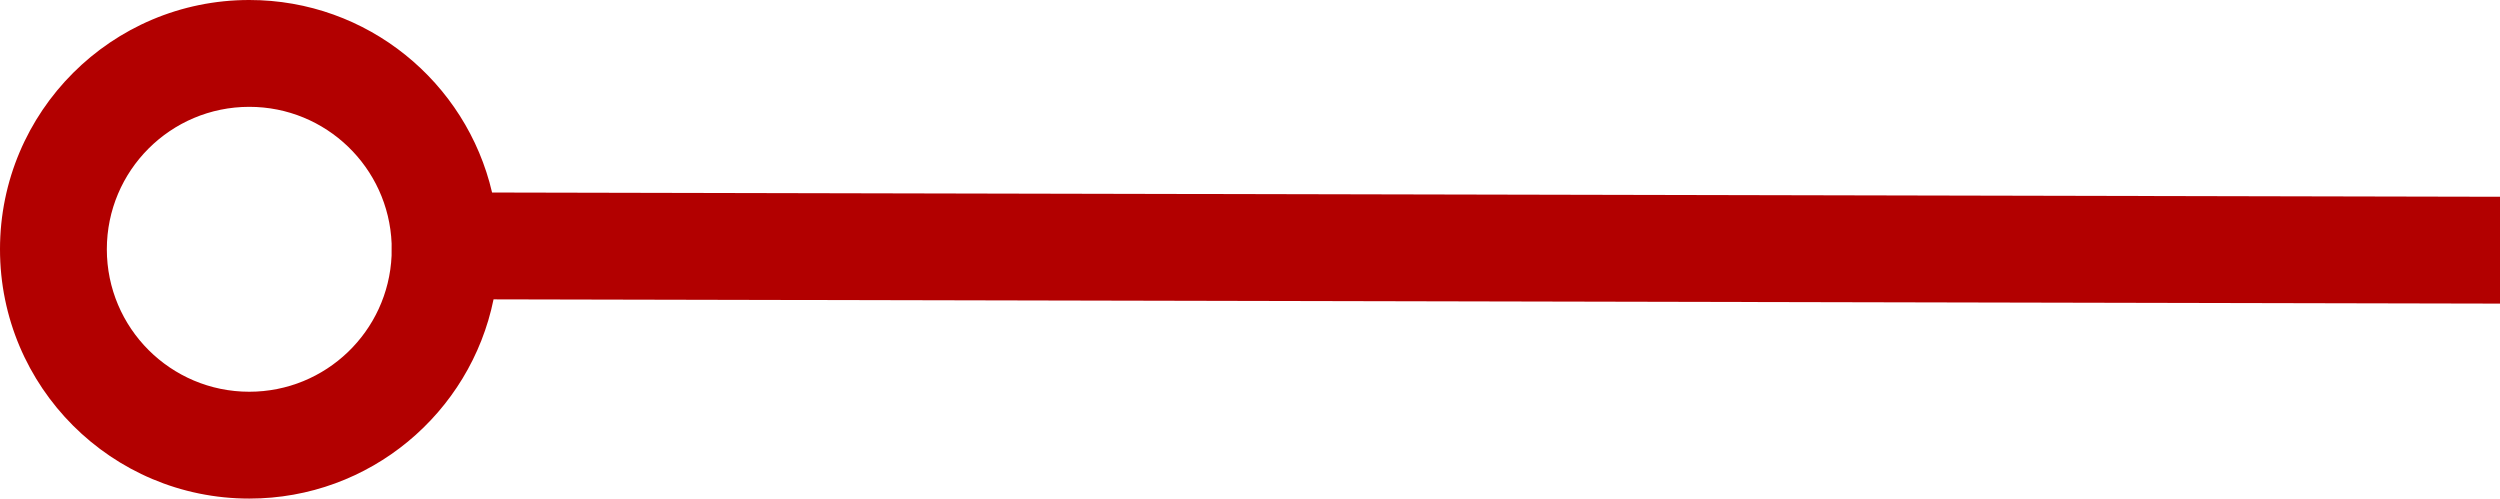 <svg width="351" height="70" viewBox="0 0 351 70" fill="none" xmlns="http://www.w3.org/2000/svg">
<path fill-rule="evenodd" clip-rule="evenodd" d="M69.294 42.03C66.039 57.991 51.922 70 35 70C15.67 70 0 54.33 0 35C0 15.67 15.67 0 35 0C51.588 0 65.481 11.54 69.088 27.03L528 28L527.968 43L69.294 42.03ZM15 35C15 23.954 23.954 15 35 15C45.775 15 54.559 23.52 54.984 34.191L54.98 35.895C54.512 46.525 45.746 55 35 55C23.954 55 15 46.046 15 35Z" fill="#B20000"/>
</svg>
